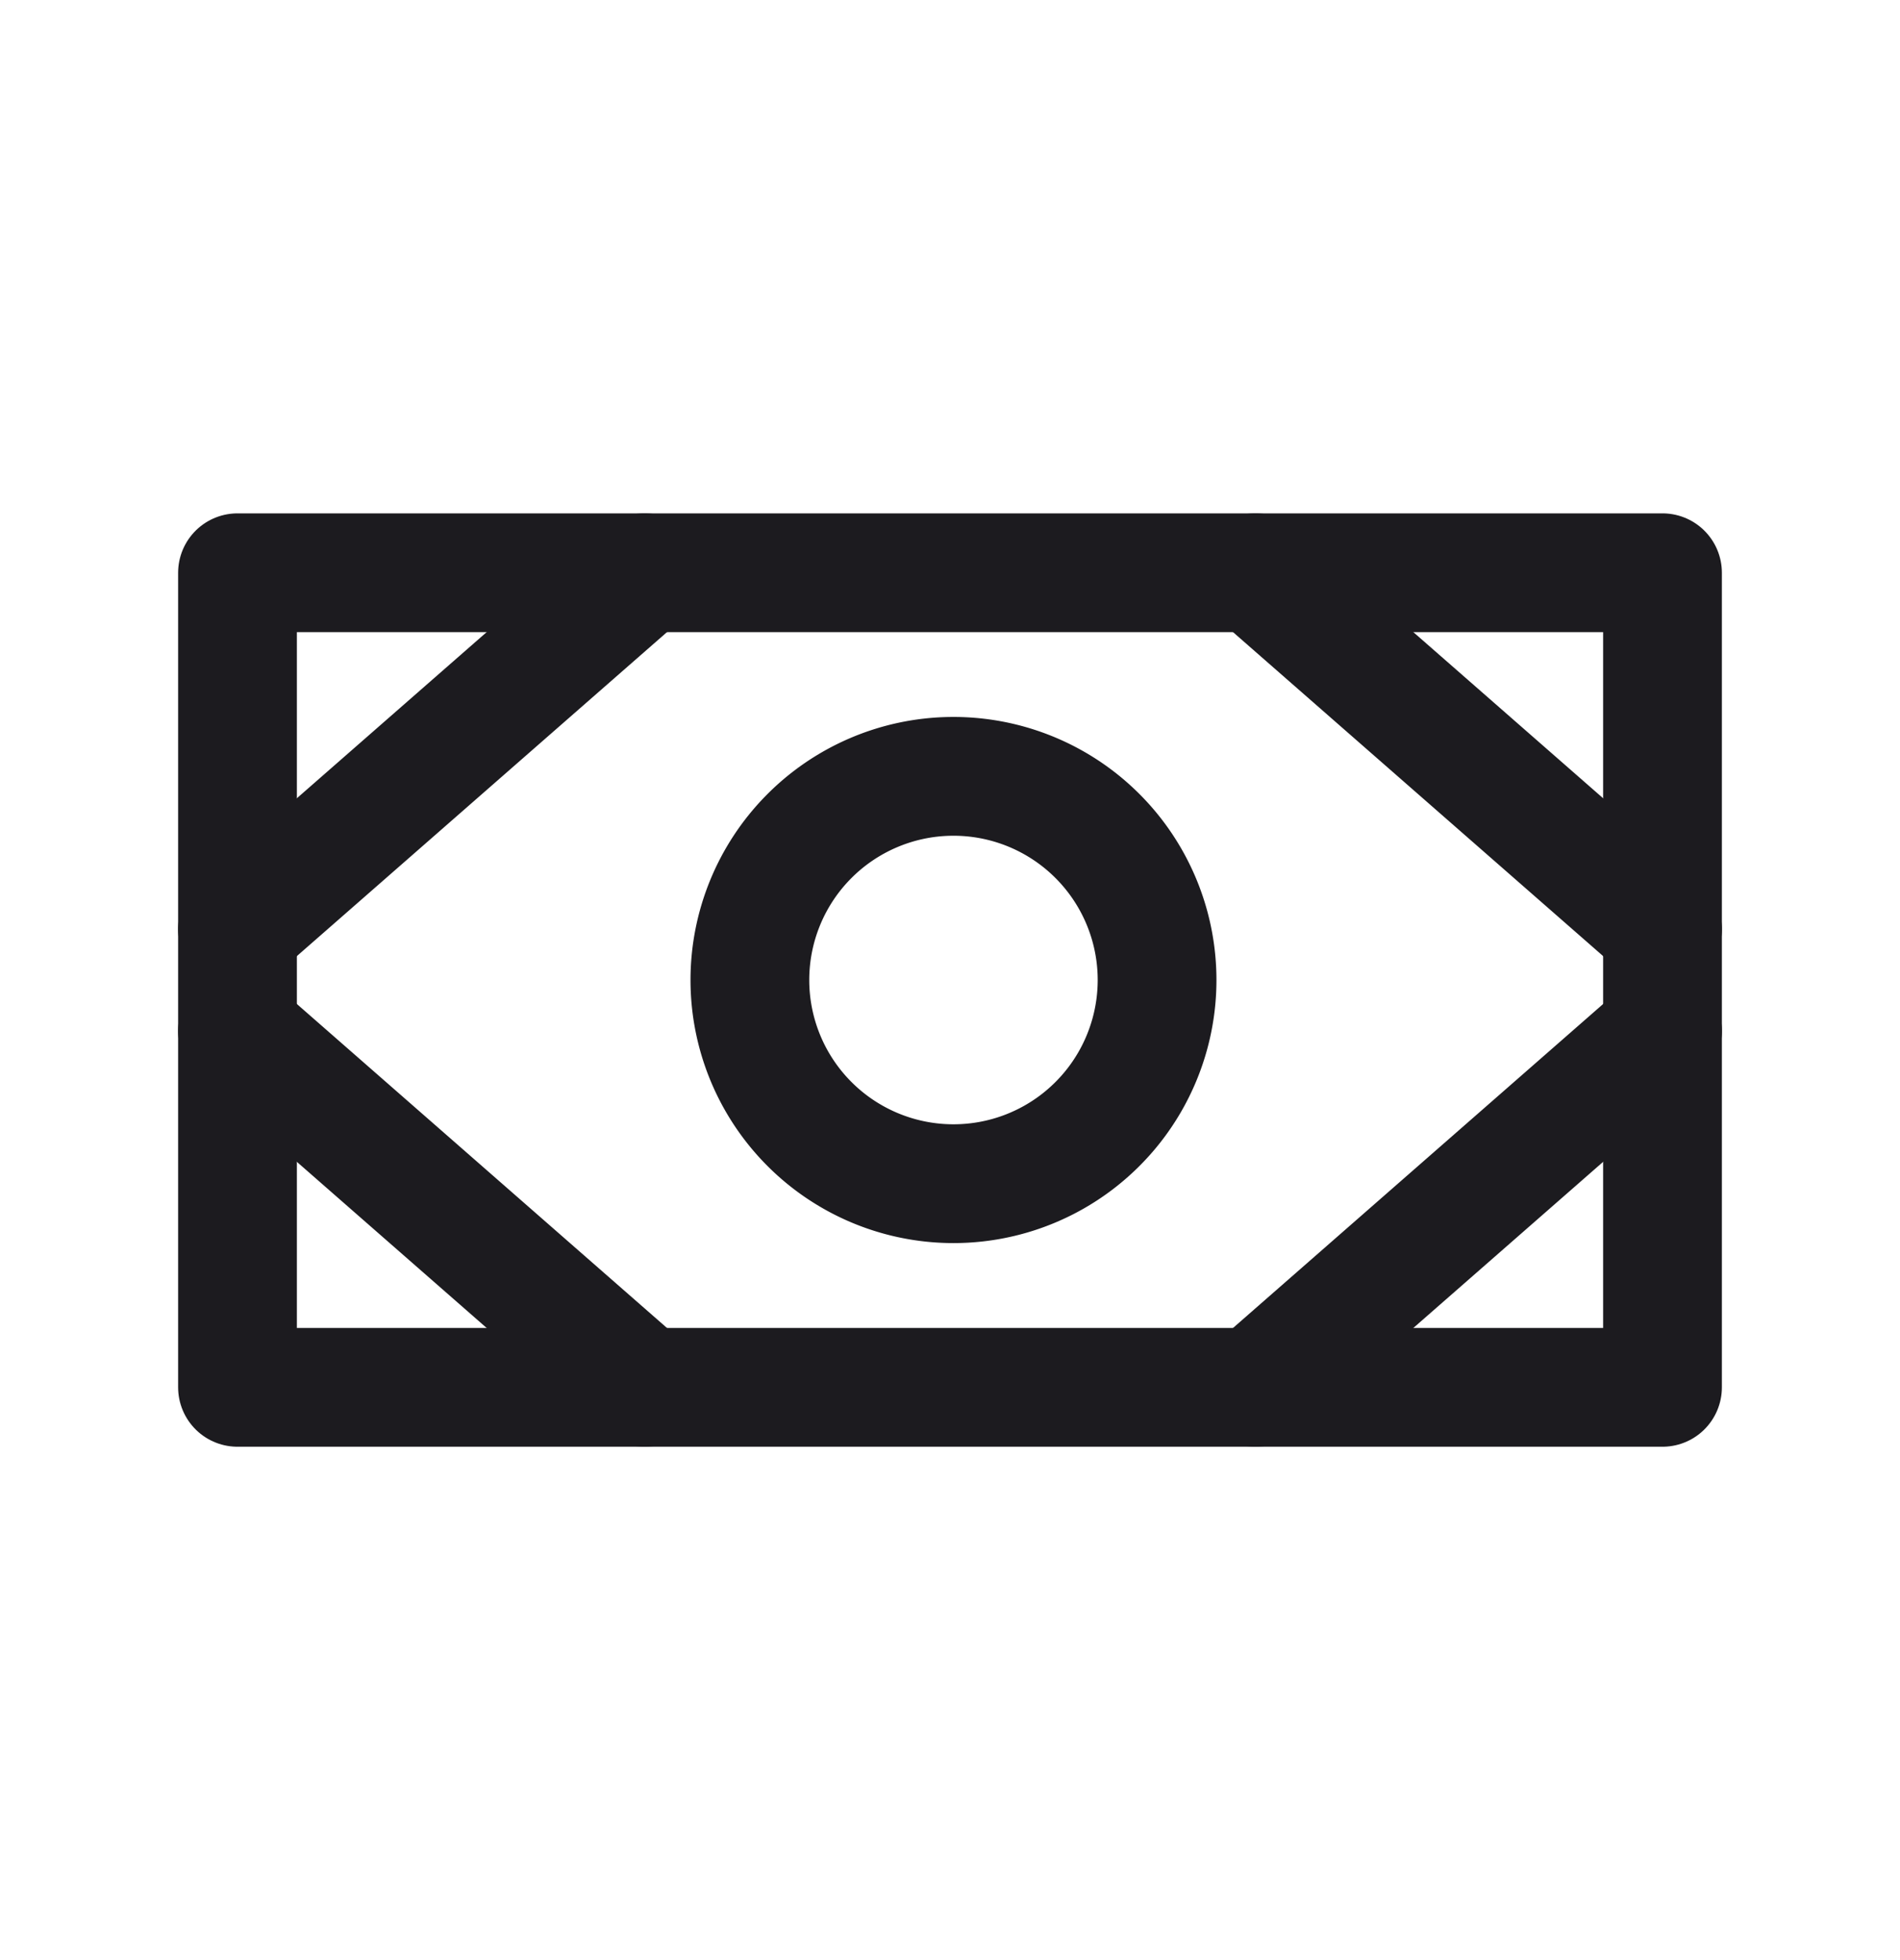 <svg xmlns="http://www.w3.org/2000/svg" width="32" height="33" fill="none"><path stroke="#1C1B1F" stroke-linecap="round" stroke-linejoin="round" stroke-width="2" d="M16 19.928a3.429 3.429 0 1 0 0-6.857 3.429 3.429 0 0 0 0 6.857ZM21.143 9.643l6.857 6M21.143 23.357l6.857-6M10.857 9.643l-6.857 6M10.857 23.357l-6.857-6"/><path stroke="#1C1B1F" stroke-linejoin="round" stroke-width="2" d="M4 9.643h24v13.714H4z"/></svg>
